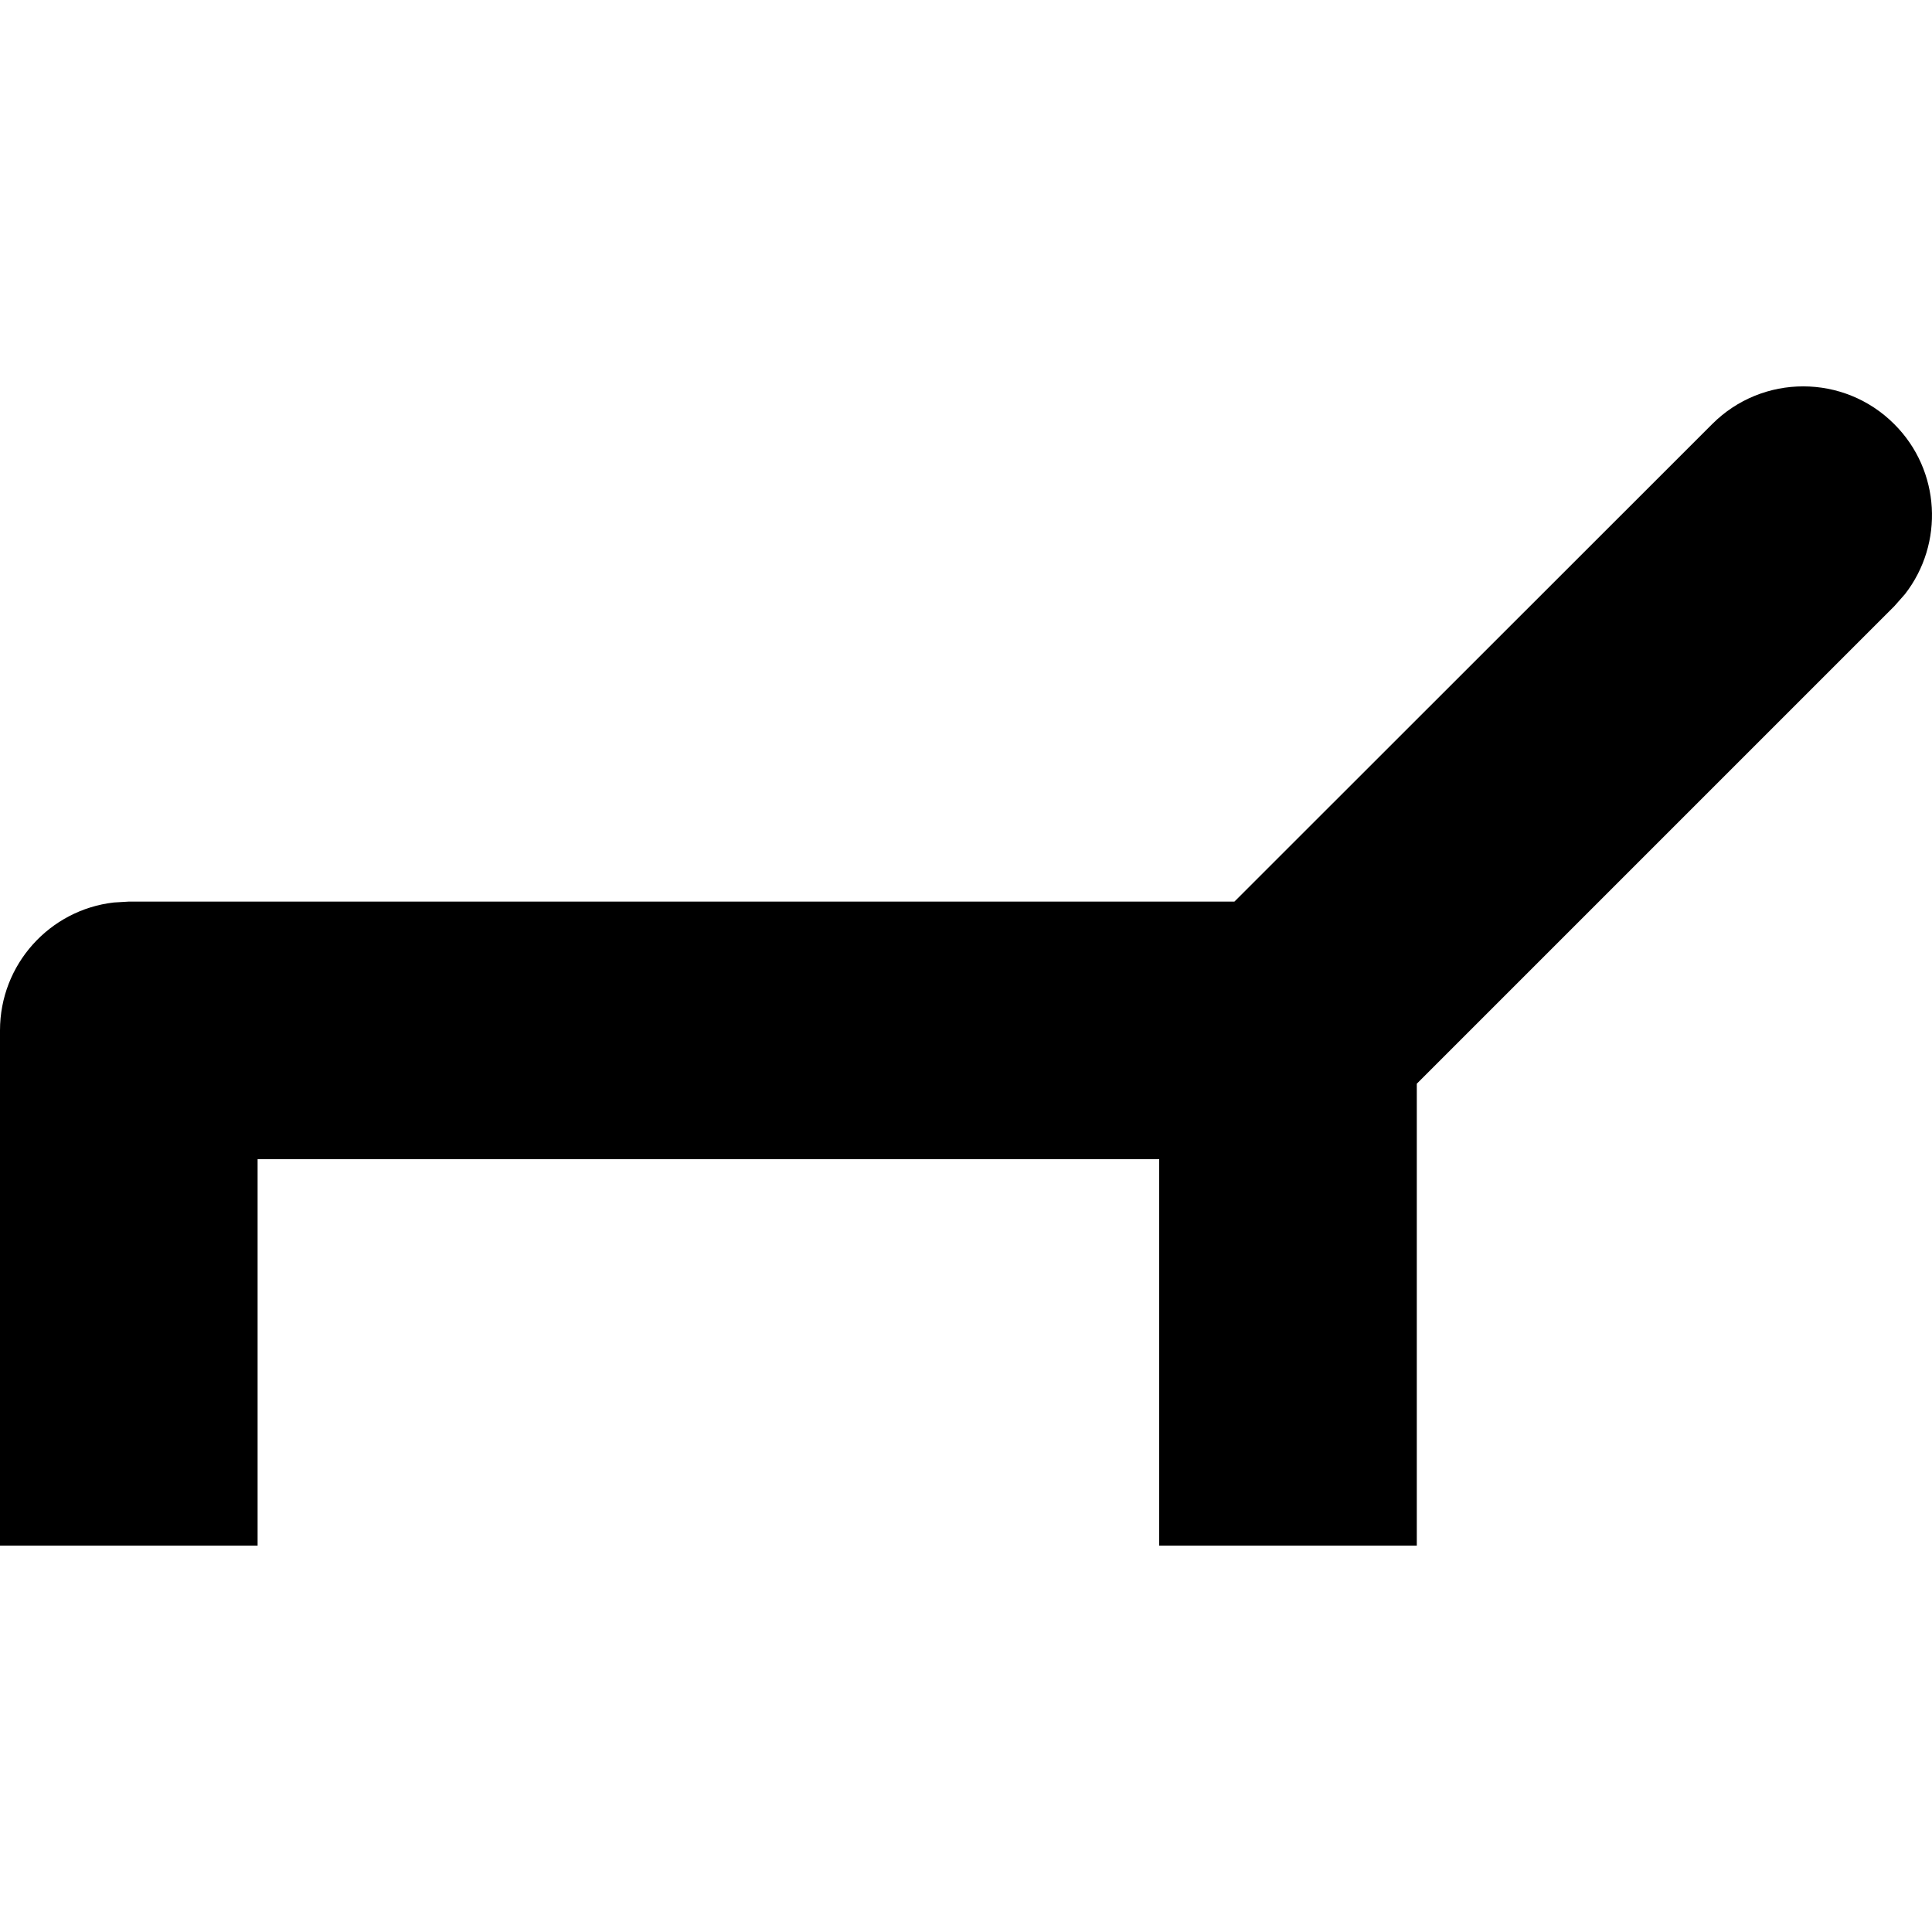 <?xml version="1.0" encoding="UTF-8"?>
<svg viewBox="0 0 15 15" version="1.1" xmlns="http://www.w3.org/2000/svg" xmlns:xlink="http://www.w3.org/1999/xlink">
  <path d="M14.707,3.293 C15.068,3.653 15.095,4.221 14.79,4.613 L14.707,4.707 L11,8.414 L11,12 L9,12 L9,9 L2,9 L2,12 L0,12 L0,8 C0,7.487 0.386,7.064 0.883,7.007 L1,7 L9.584,7 L13.293,3.293 C13.683,2.902 14.317,2.902 14.707,3.293 Z"/>
</svg>